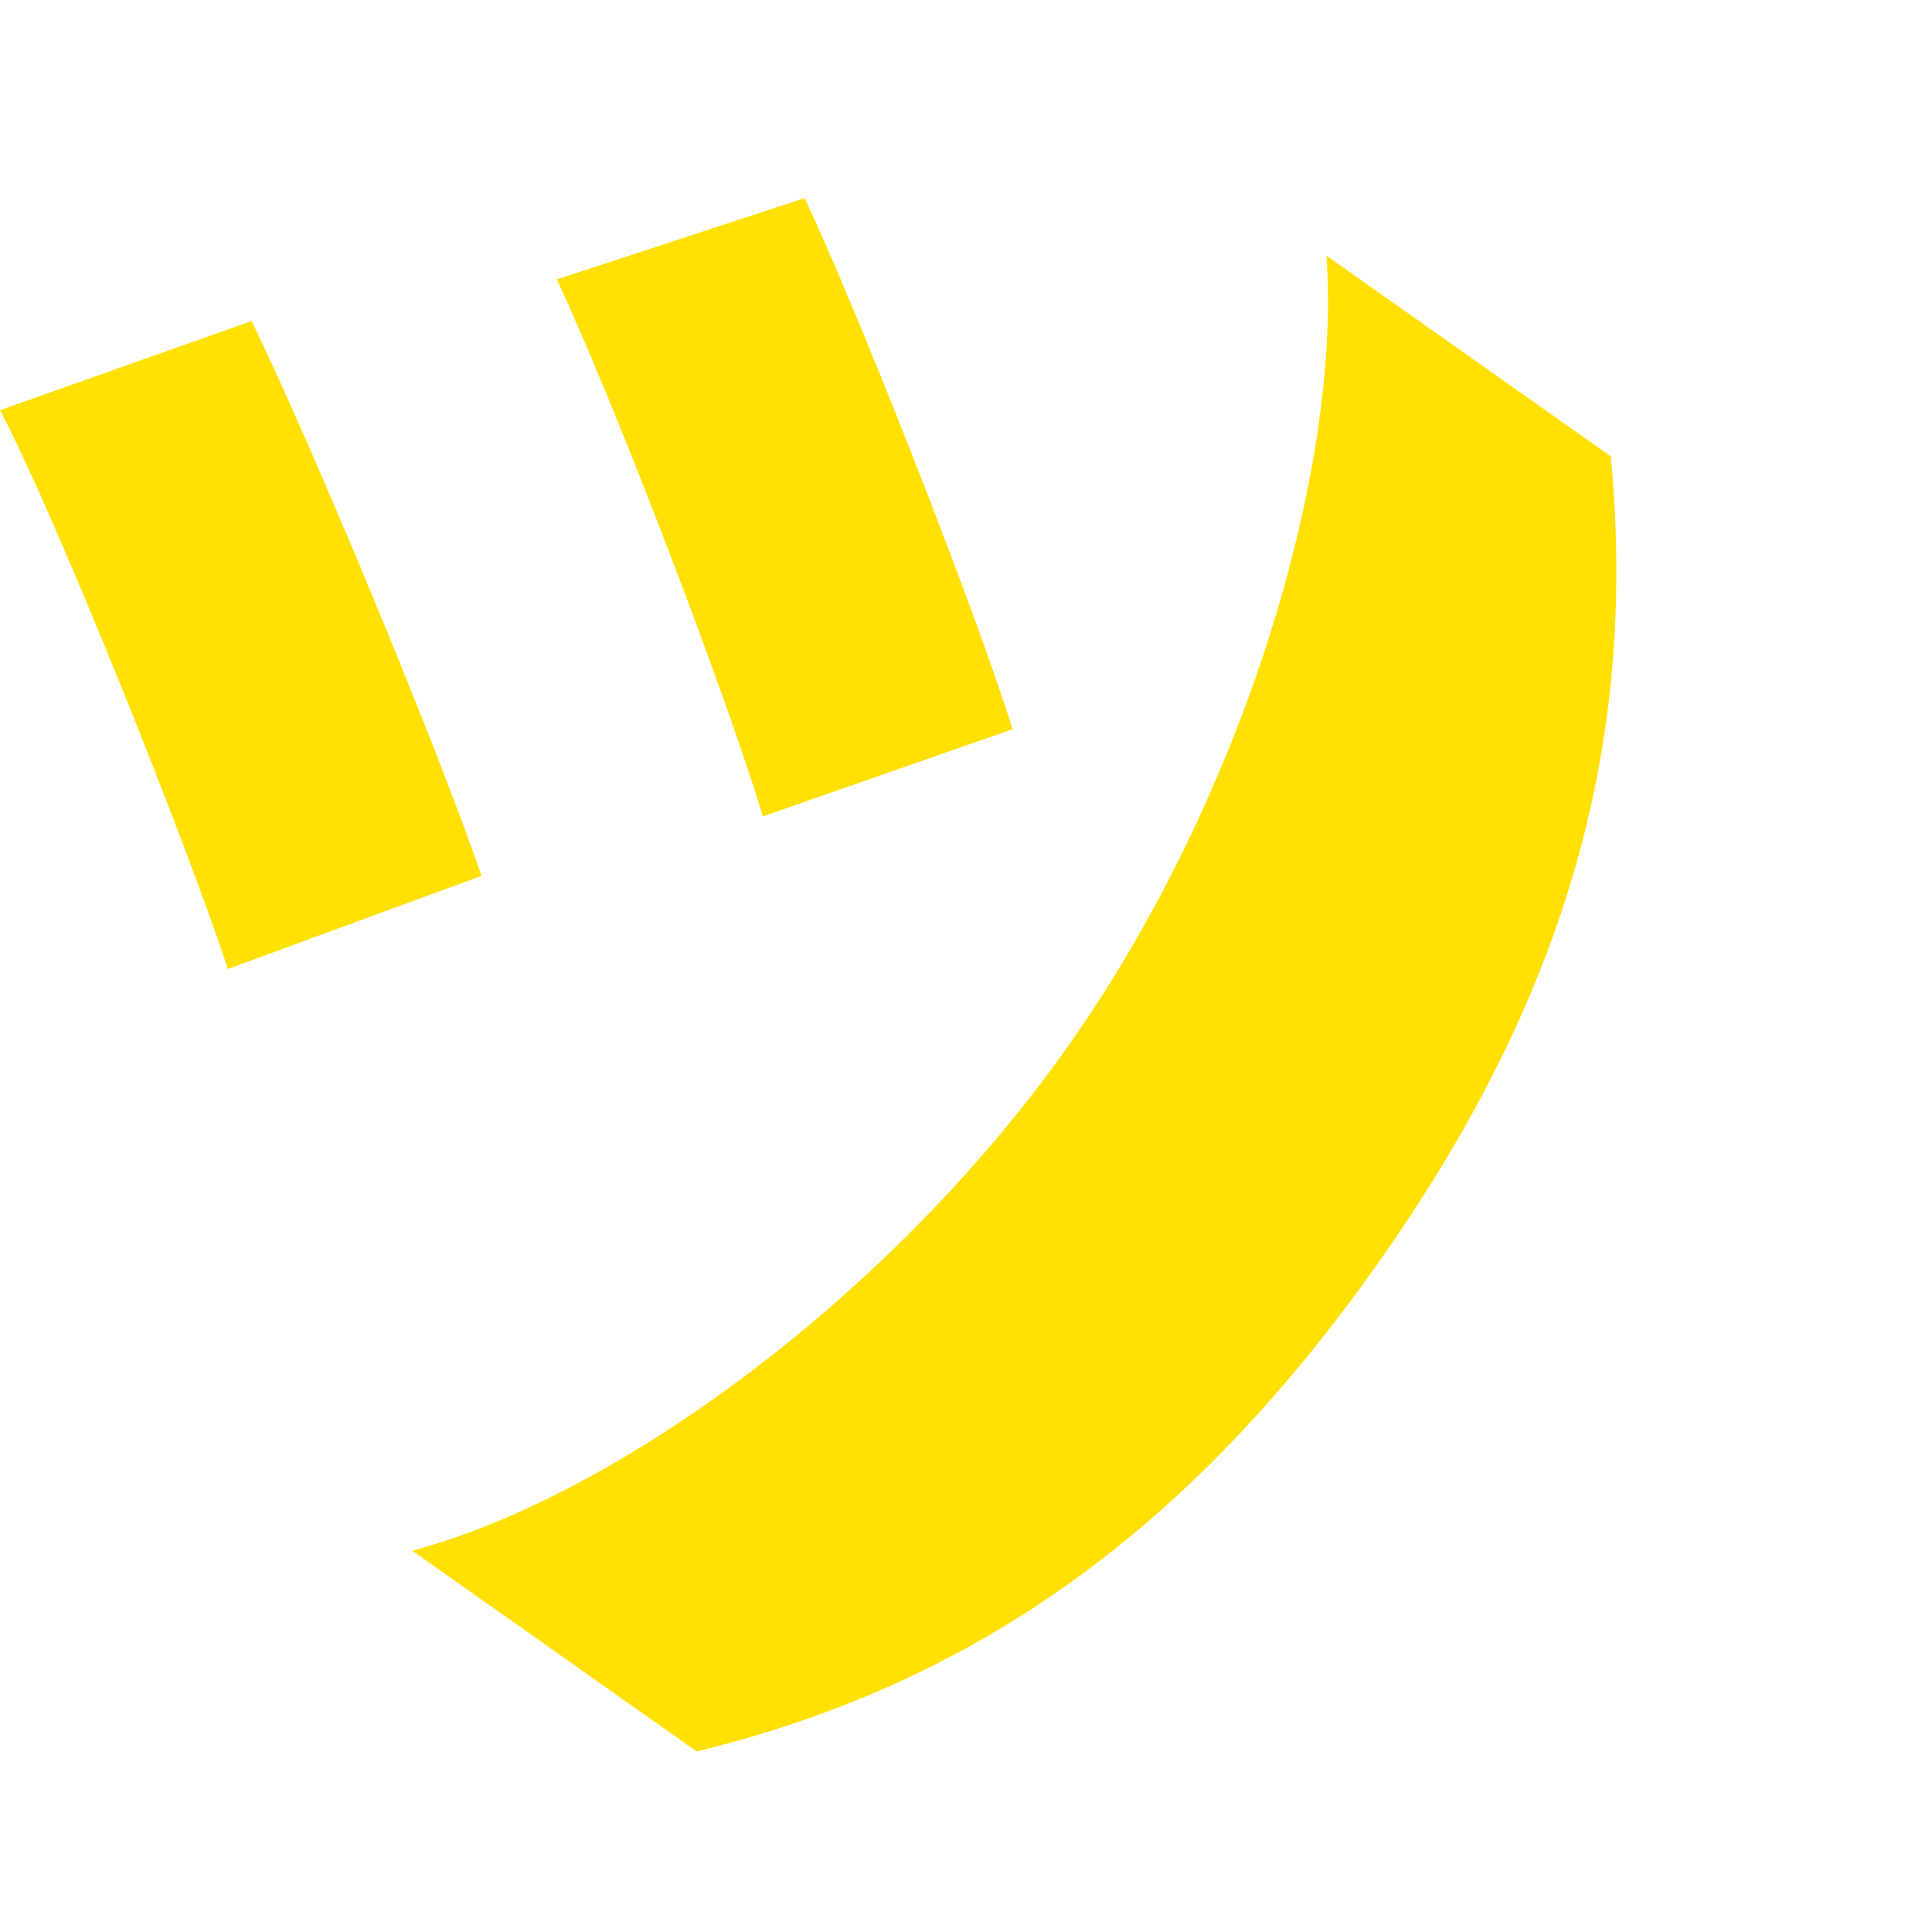 <svg width="39" height="39" viewBox="0 0 39 39" fill="none" xmlns="http://www.w3.org/2000/svg">
<path d="M32.516 9.212C33.081 15.143 31.525 20.246 27.826 25.486C24.064 30.816 19.772 33.966 14.062 35.355L8.321 31.302C12.434 30.213 17.992 26.173 21.565 21.111C25.117 16.079 27.084 9.46 26.776 5.16L32.516 9.212Z" fill="#FFE000"/>
<path d="M16.24 4L11.24 5.64C12.4 8.12 14.64 13.96 15.4 16.48L20.44 14.72C19.64 12.16 17.2 6 16.24 4ZM5.08 6.48L0 8.28C1.12 10.4 3.76 17 4.6 19.56L9.72 17.68C8.8 15 6.32 9.04 5.08 6.48Z" fill="#FFE000"/>
</svg>
